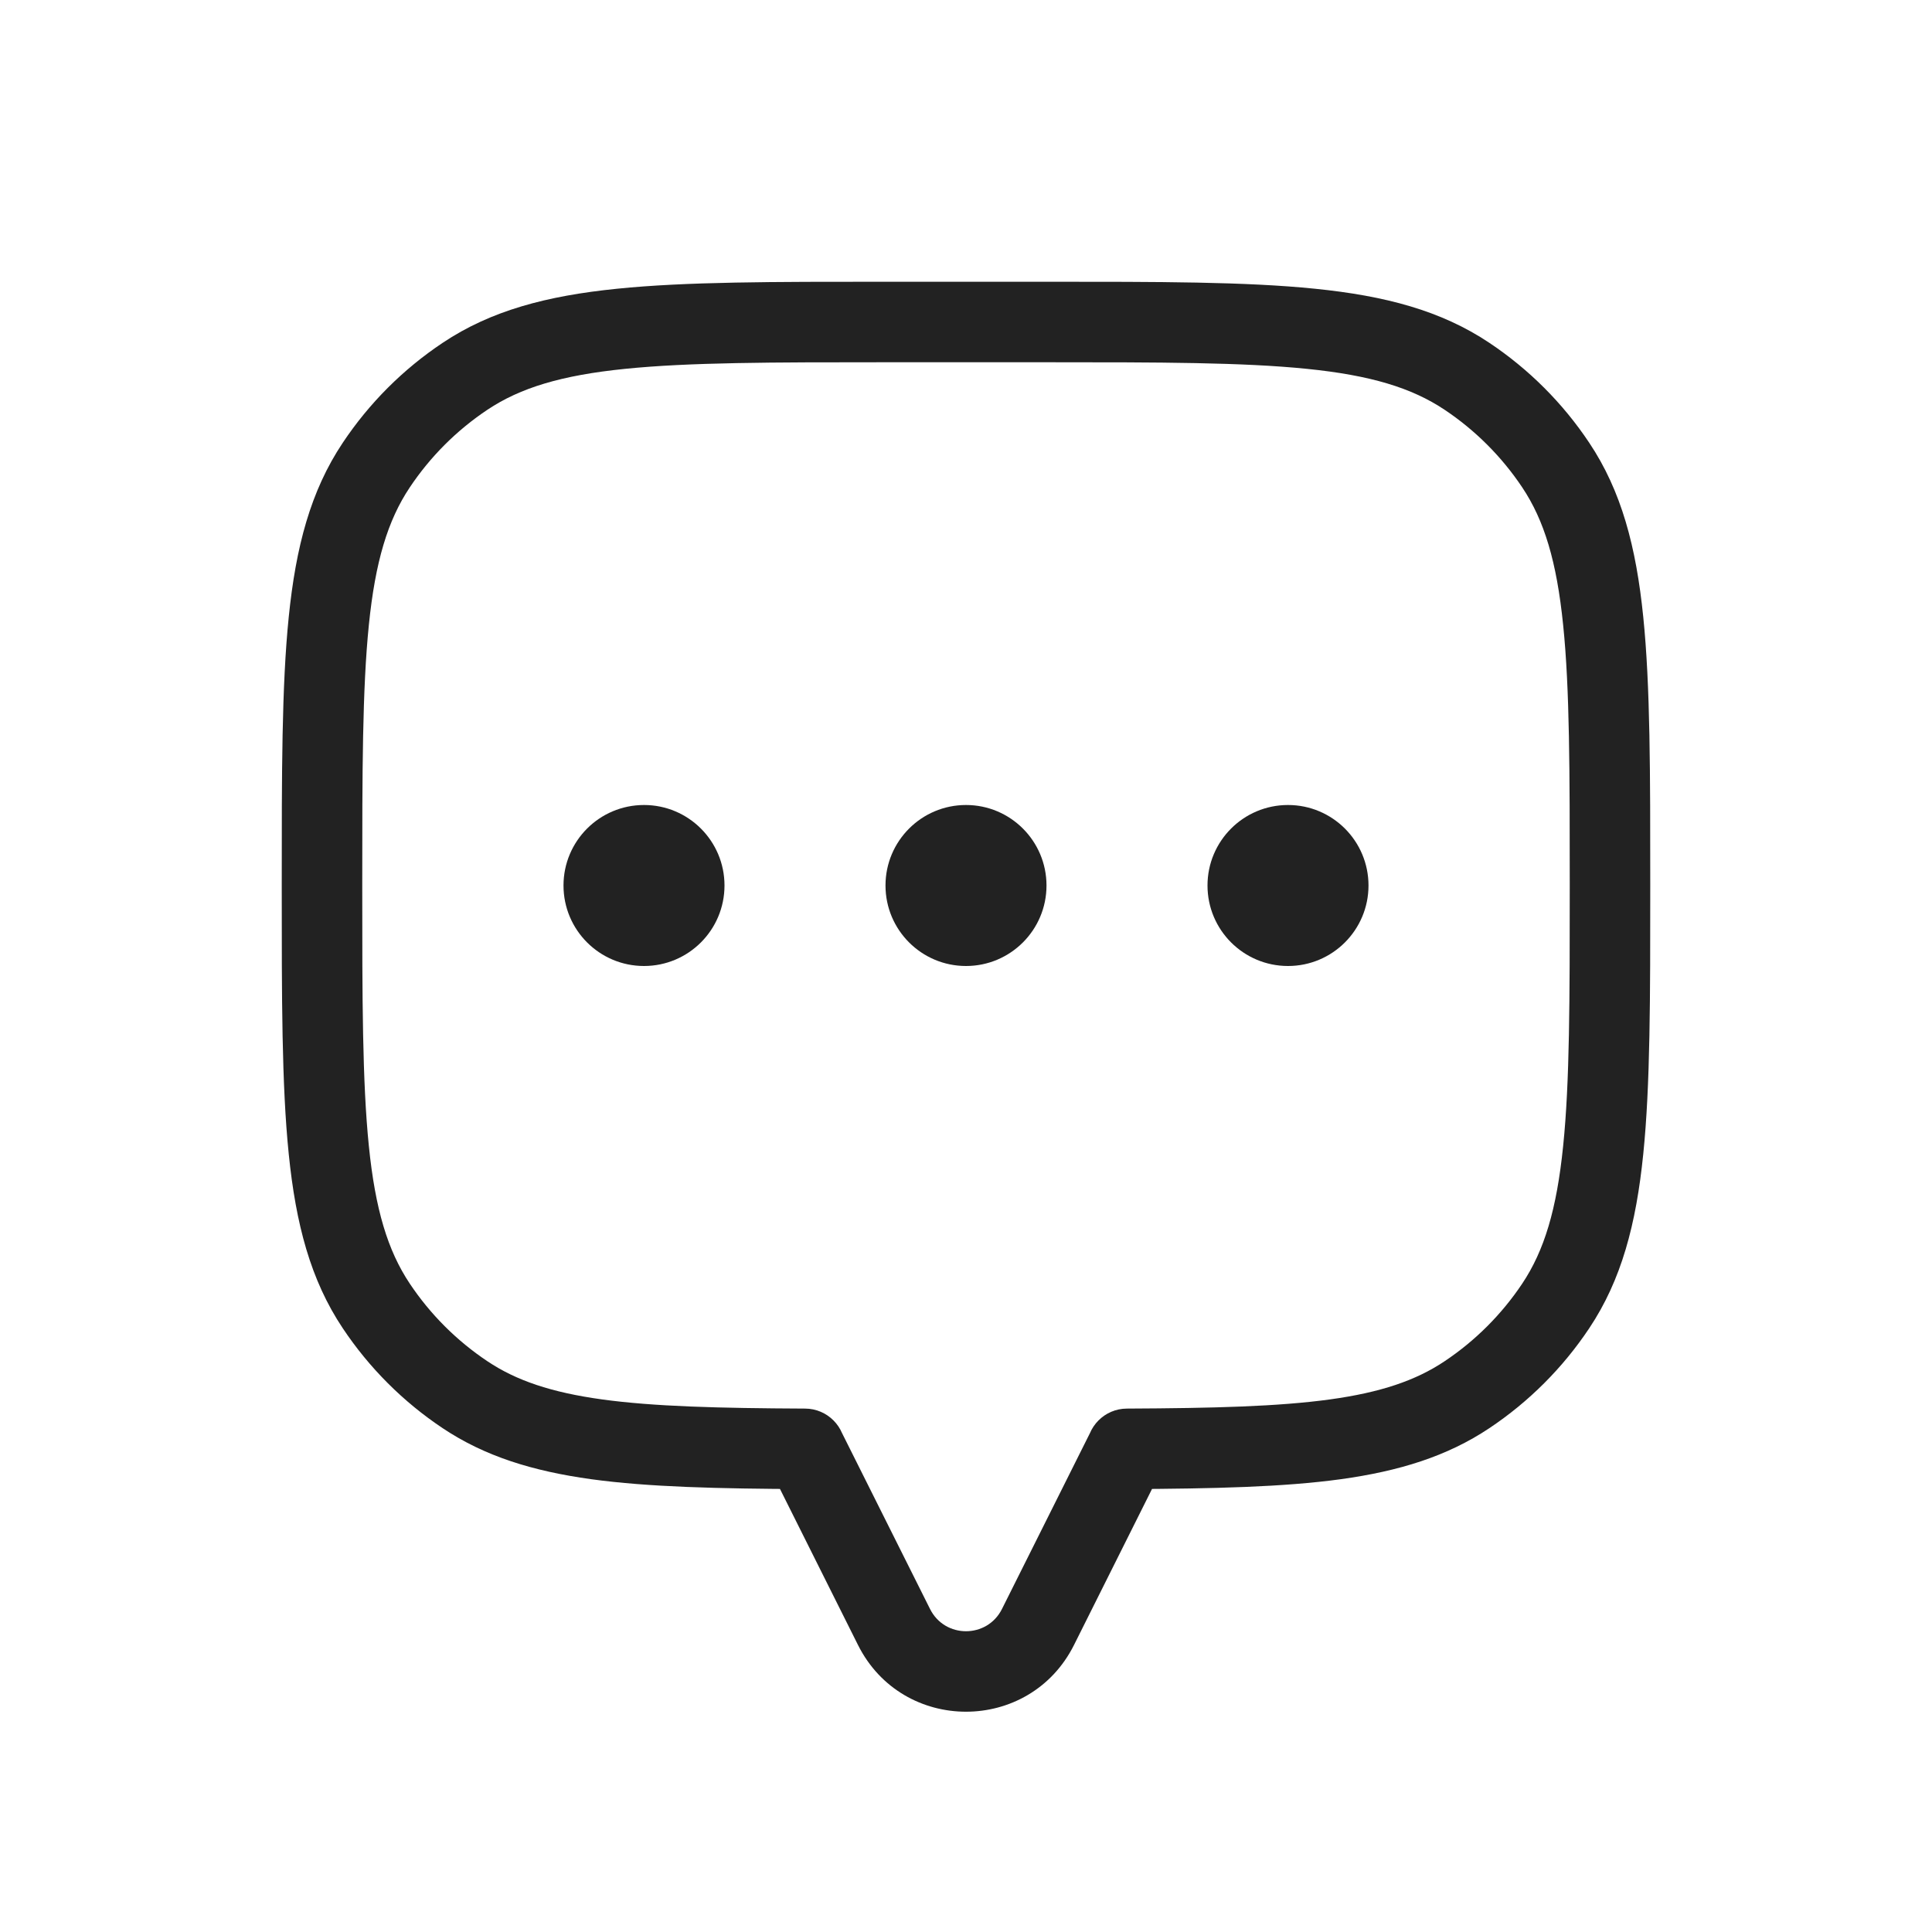 <svg width="24" height="24" viewBox="0 0 24 24" fill="none" xmlns="http://www.w3.org/2000/svg">
<path d="M18.223 4.674L18.5 4.258L18.5 4.258L18.223 4.674ZM19.326 5.777L19.742 5.5L19.742 5.5L19.326 5.777ZM19.326 16.223L19.742 16.5L19.742 16.5L19.326 16.223ZM18.223 17.326L18.5 17.742L18.5 17.742L18.223 17.326ZM14 17.998L13.998 17.498C13.723 17.499 13.5 17.723 13.5 17.998H14ZM14 18L14.447 18.224C14.482 18.154 14.5 18.078 14.5 18H14ZM10 18H9.5C9.5 18.078 9.518 18.154 9.553 18.224L10 18ZM10 17.998H10.5C10.5 17.723 10.277 17.499 10.002 17.498L10 17.998ZM5.777 17.326L5.5 17.742L5.5 17.742L5.777 17.326ZM4.674 16.223L4.258 16.5L4.258 16.5L4.674 16.223ZM4.674 5.777L4.258 5.5L4.258 5.5L4.674 5.777ZM5.777 4.674L5.5 4.258L5.5 4.258L5.777 4.674ZM13 4V4.5C14.415 4.5 15.438 4.501 16.236 4.582C17.025 4.662 17.536 4.817 17.945 5.09L18.223 4.674L18.5 4.258C17.9 3.857 17.205 3.675 16.337 3.587C15.477 3.499 14.394 3.5 13 3.5V4ZM18.223 4.674L17.945 5.09C18.327 5.345 18.655 5.673 18.91 6.055L19.326 5.777L19.742 5.5C19.414 5.008 18.992 4.586 18.5 4.258L18.223 4.674ZM19.326 5.777L18.91 6.055C19.183 6.464 19.338 6.975 19.418 7.764C19.5 8.561 19.5 9.585 19.5 11H20H20.5C20.5 9.606 20.501 8.523 20.413 7.663C20.325 6.795 20.143 6.1 19.742 5.5L19.326 5.777ZM20 11H19.5C19.5 12.415 19.5 13.438 19.418 14.236C19.338 15.025 19.183 15.536 18.91 15.945L19.326 16.223L19.742 16.5C20.143 15.9 20.325 15.205 20.413 14.337C20.501 13.477 20.5 12.394 20.5 11H20ZM19.326 16.223L18.91 15.945C18.655 16.327 18.327 16.655 17.945 16.91L18.223 17.326L18.5 17.742C18.992 17.414 19.414 16.992 19.742 16.5L19.326 16.223ZM18.223 17.326L17.945 16.91C17.588 17.149 17.152 17.297 16.522 17.384C15.883 17.472 15.079 17.493 13.998 17.498L14 17.998L14.002 18.498C15.079 18.493 15.945 18.473 16.658 18.375C17.379 18.275 17.976 18.092 18.5 17.742L18.223 17.326ZM14 17.998H13.5V18H14H14.5V17.998H14ZM14 18L13.553 17.776L12.447 19.987L12.895 20.211L13.342 20.434L14.447 18.224L14 18ZM12.895 20.211L12.447 19.987C12.263 20.356 11.737 20.356 11.553 19.987L11.105 20.211L10.658 20.434C11.211 21.54 12.789 21.54 13.342 20.434L12.895 20.211ZM11.105 20.211L11.553 19.987L10.447 17.776L10 18L9.553 18.224L10.658 20.434L11.105 20.211ZM10 18H10.5V17.998H10H9.5V18H10ZM10 17.998L10.002 17.498C8.921 17.493 8.117 17.472 7.478 17.384C6.848 17.297 6.412 17.149 6.055 16.91L5.777 17.326L5.5 17.742C6.024 18.092 6.621 18.275 7.342 18.375C8.055 18.473 8.921 18.493 9.998 18.498L10 17.998ZM5.777 17.326L6.055 16.91C5.673 16.655 5.345 16.327 5.09 15.945L4.674 16.223L4.258 16.5C4.586 16.992 5.008 17.414 5.5 17.742L5.777 17.326ZM4.674 16.223L5.09 15.945C4.817 15.536 4.662 15.025 4.582 14.236C4.501 13.438 4.5 12.415 4.5 11H4H3.5C3.5 12.394 3.499 13.477 3.587 14.337C3.675 15.205 3.857 15.9 4.258 16.5L4.674 16.223ZM4 11H4.5C4.5 9.585 4.501 8.561 4.582 7.764C4.662 6.975 4.817 6.464 5.09 6.055L4.674 5.777L4.258 5.5C3.857 6.1 3.675 6.795 3.587 7.663C3.499 8.523 3.5 9.606 3.5 11H4ZM4.674 5.777L5.09 6.055C5.345 5.673 5.673 5.345 6.055 5.09L5.777 4.674L5.5 4.258C5.008 4.586 4.586 5.008 4.258 5.5L4.674 5.777ZM5.777 4.674L6.055 5.09C6.464 4.817 6.975 4.662 7.764 4.582C8.561 4.501 9.585 4.5 11 4.5V4V3.5C9.606 3.5 8.523 3.499 7.663 3.587C6.795 3.675 6.1 3.857 5.5 4.258L5.777 4.674ZM11 4V4.5H13V4V3.5H11V4Z" fill="#222222"/>
<circle cx="16" cy="11" r="1" fill="#222222"/>
<circle cx="12" cy="11" r="1" fill="#222222"/>
<circle cx="8" cy="11" r="1" fill="#222222"/>
</svg>
